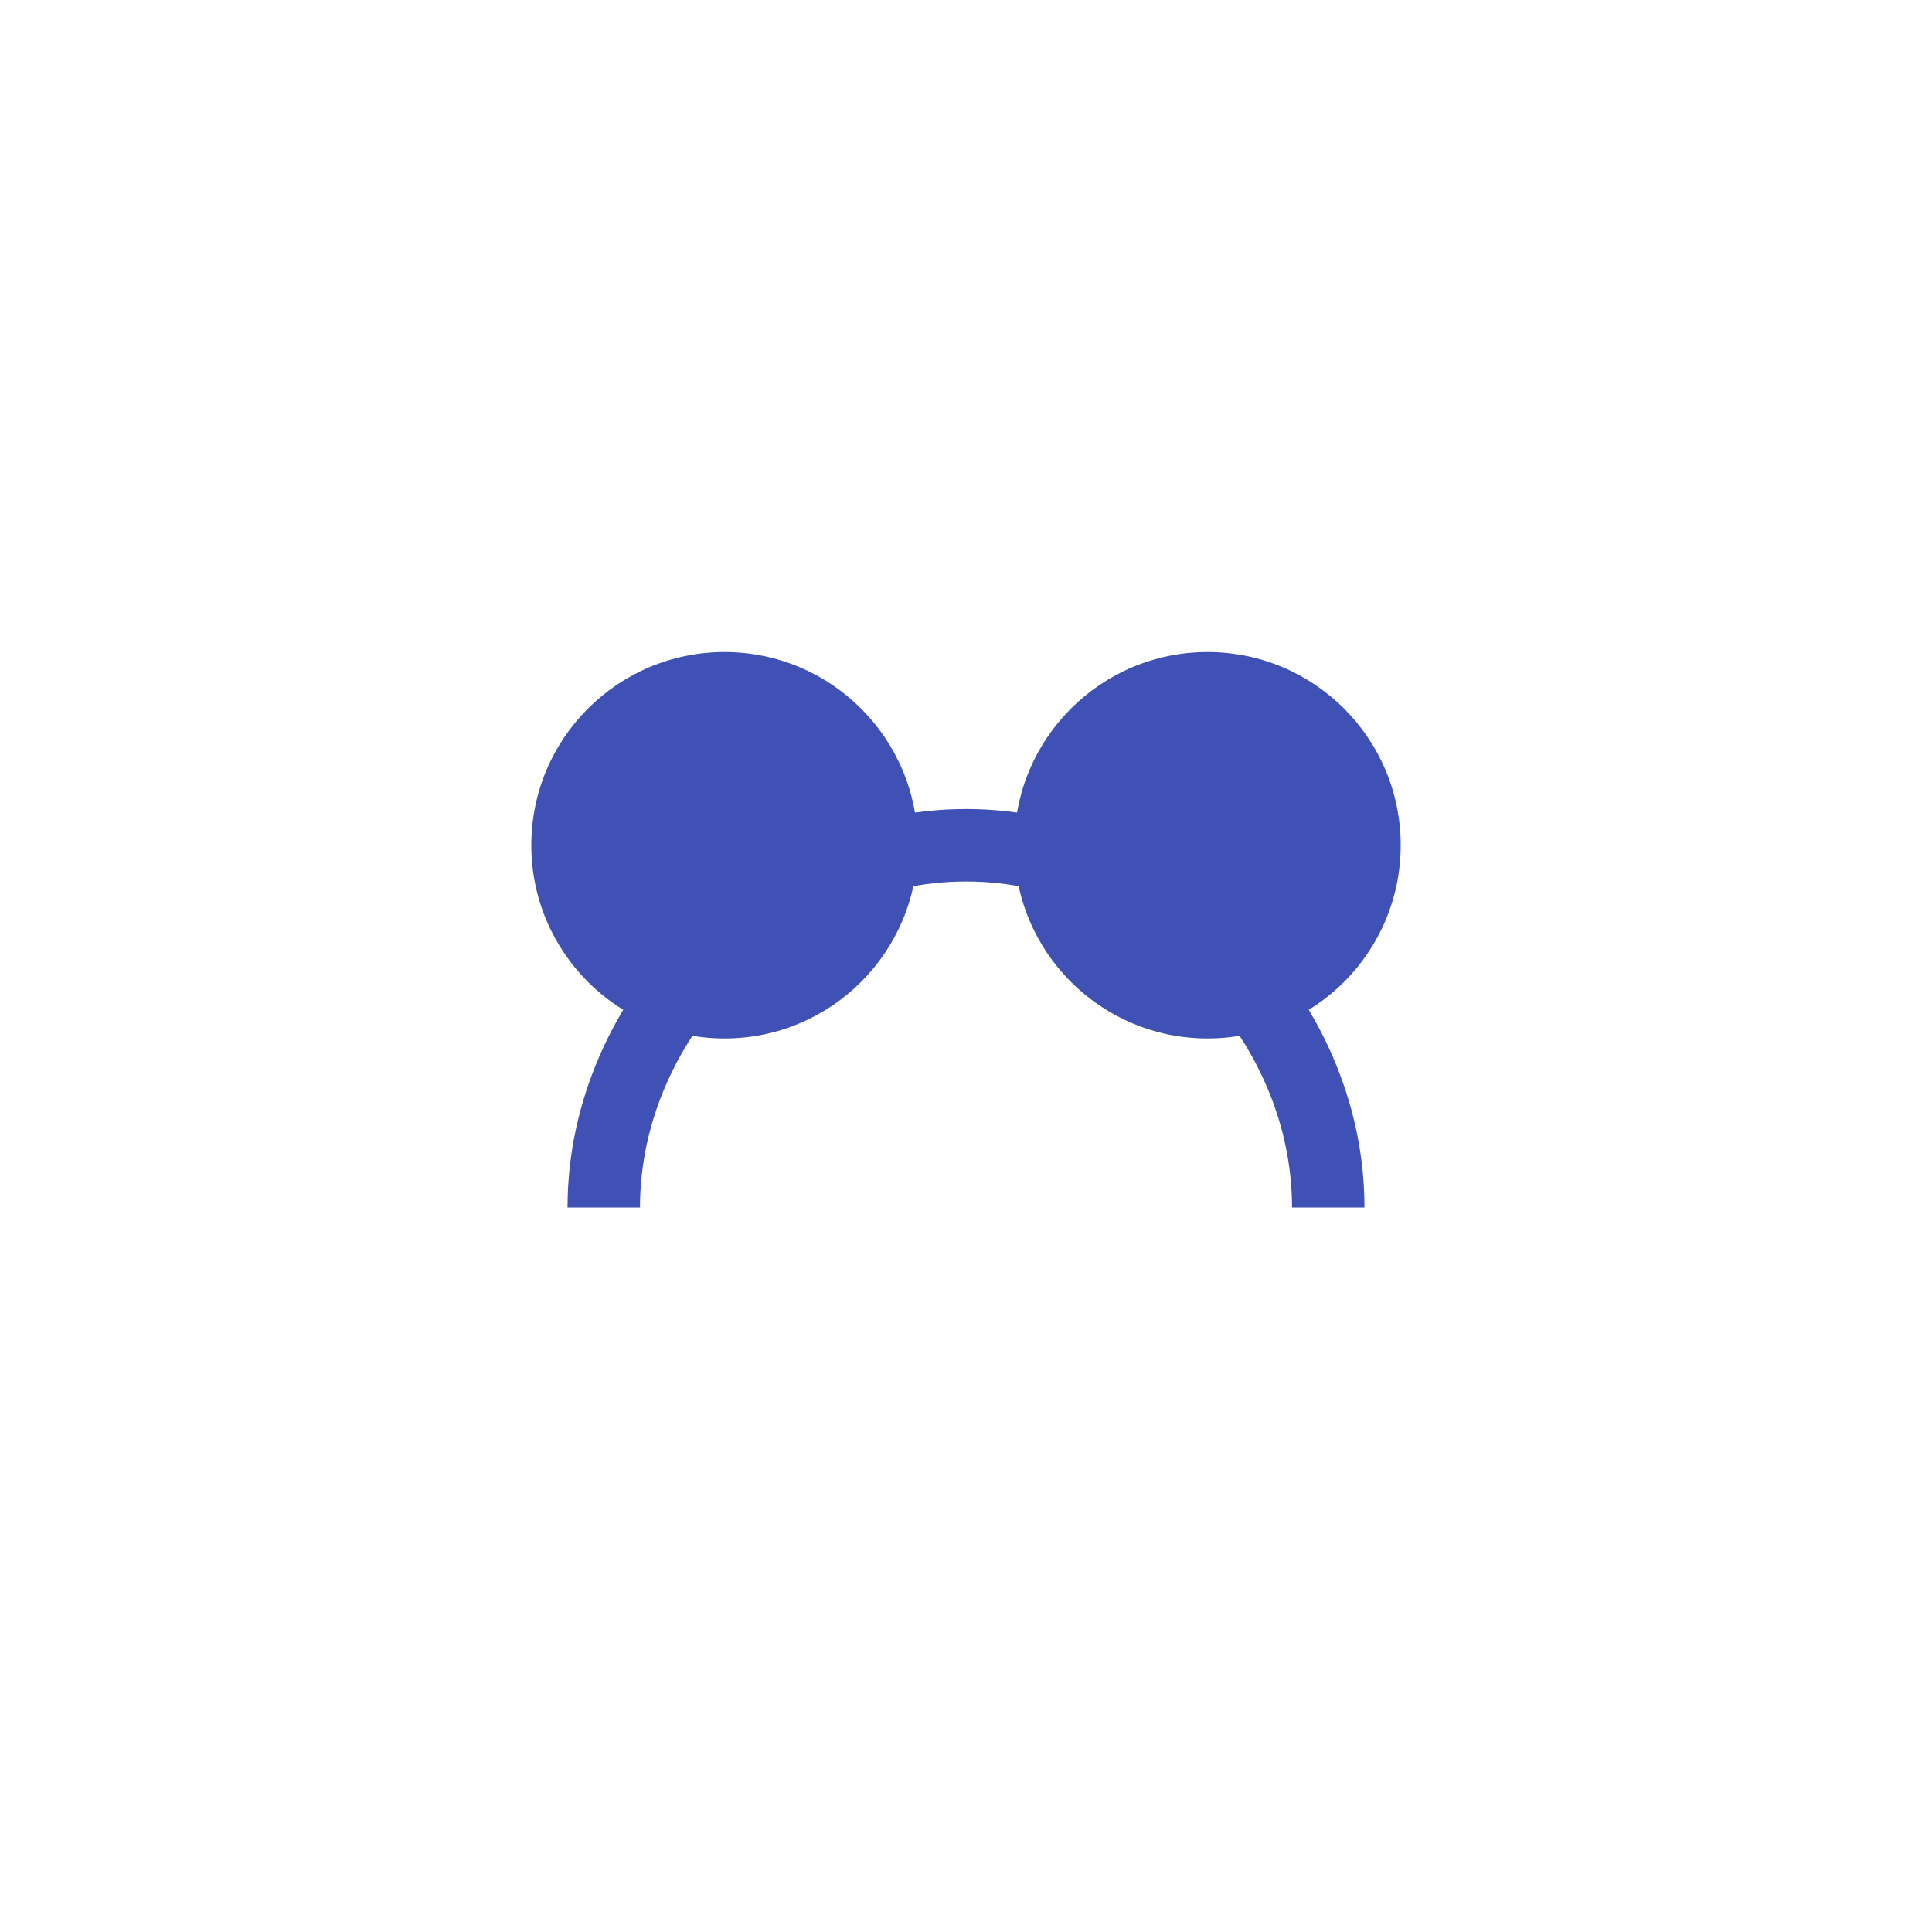 <svg xmlns="http://www.w3.org/2000/svg" viewBox="0 0 80 80" fill="#4051B5"><circle cx="30" cy="35" r="8" fill="#4051B5"/><circle cx="50" cy="35" r="8" fill="#4051B5"/><path d="M25 50c0-8 7-15 15-15s15 7 15 15" fill="none" stroke="#4051B5" stroke-width="3"/></svg>
